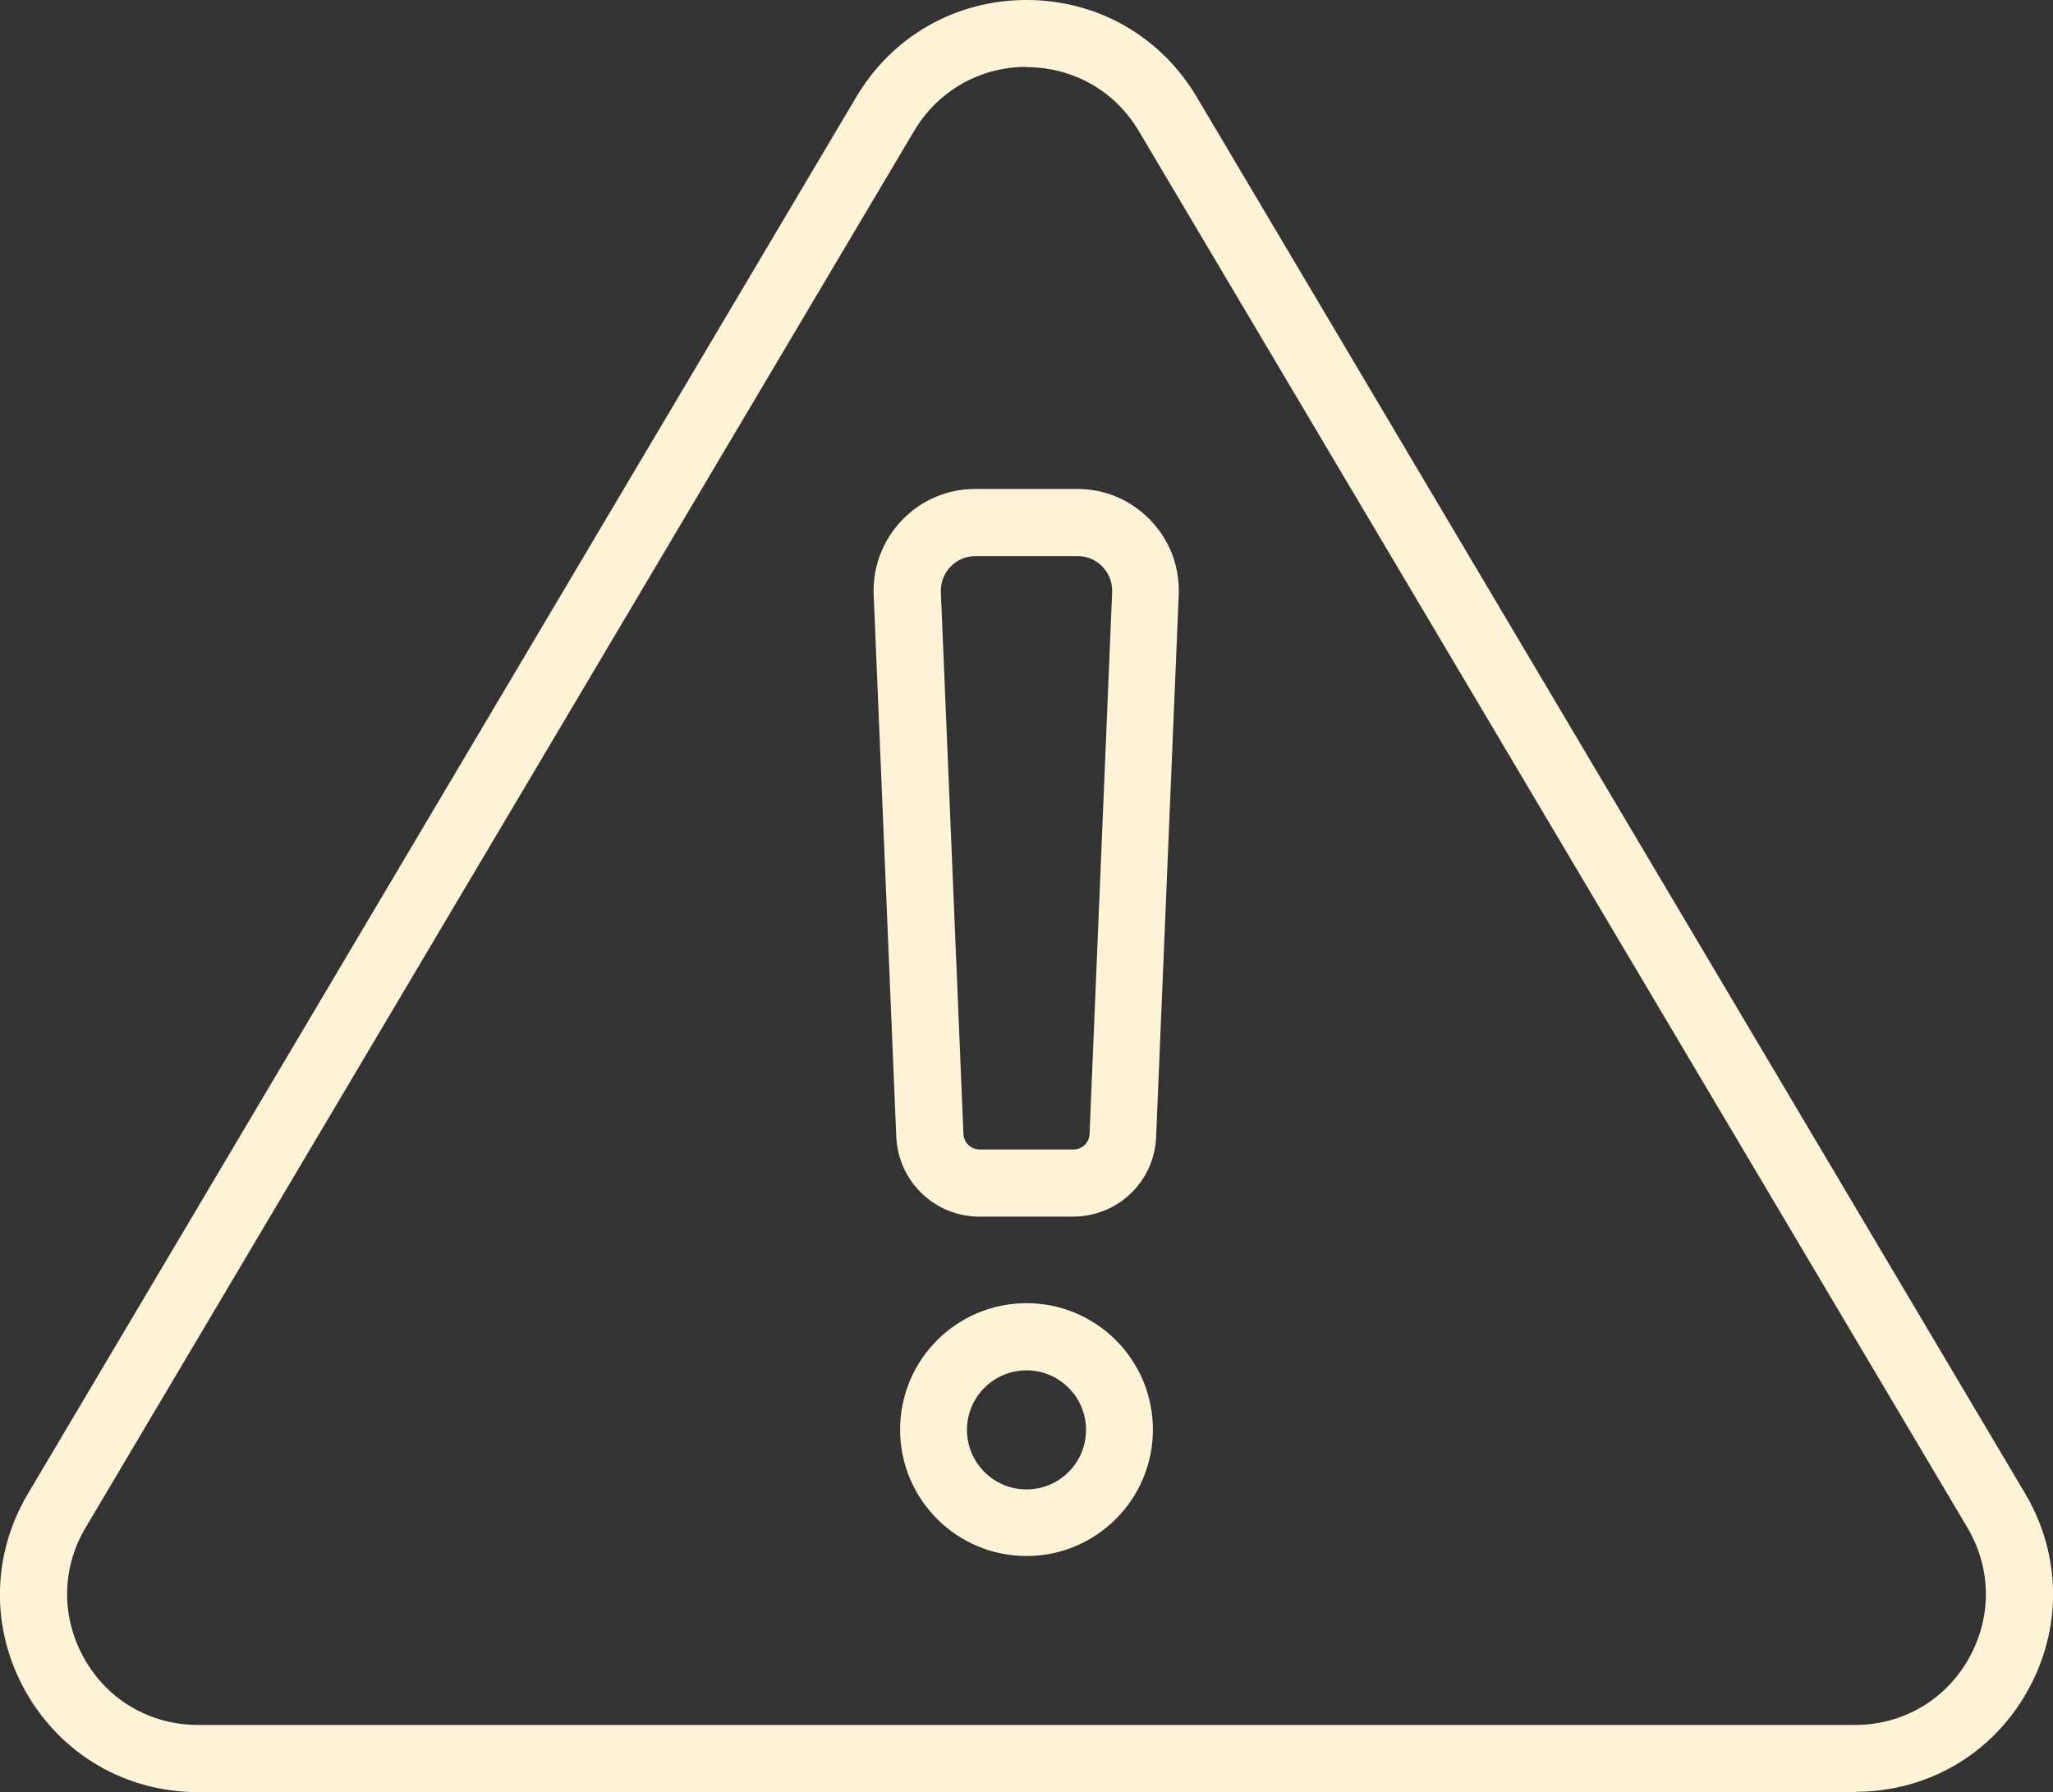 <?xml version="1.0" encoding="UTF-8"?>
<svg id="uuid-e4bfb99f-a0be-4e64-ac62-8da823580e50" data-name="Capa 2" xmlns="http://www.w3.org/2000/svg" viewBox="0 0 70 61.1">
  <rect x="0" y="0" width="70" height="61.1" fill="#333333" stroke="none"/>
  <g id="uuid-eb8117ea-4b03-40b9-84f5-7d56295b02b9" data-name="Capa 1">
    <g>
      <path d="M63.25,61.1H6.75c-2.45,0-4.64-1.27-5.86-3.4-1.21-2.13-1.19-4.66.06-6.77L29.2,3.3c1.23-2.07,3.39-3.3,5.8-3.3s4.57,1.23,5.8,3.3l28.25,47.62h0c1.25,2.11,1.27,4.64.06,6.77-1.21,2.13-3.4,3.4-5.86,3.4ZM35,2.28c-1.59,0-3.02.82-3.83,2.18L2.92,52.08c-.83,1.39-.84,3.07-.04,4.48.8,1.41,2.25,2.25,3.87,2.25h56.5c1.62,0,3.07-.84,3.87-2.25.8-1.41.79-3.08-.04-4.48L38.83,4.47c-.81-1.37-2.24-2.18-3.83-2.18Z" style="fill: #fff3d7; stroke-width: 0px;"/>
      <g>
        <path d="M36.6,41.48h-3.2c-1.53,0-2.77-1.2-2.84-2.72l-.77-18.47c-.04-.95.3-1.86.96-2.55s1.55-1.07,2.5-1.07h3.48c.95,0,1.84.38,2.5,1.07.66.69,1,1.59.96,2.55l-.77,18.47c-.06,1.53-1.31,2.72-2.84,2.72ZM33.26,18.96c-.33,0-.63.13-.85.36-.23.24-.34.54-.33.87l.77,18.47c.01.3.26.53.55.53h3.2c.3,0,.54-.23.55-.53l.77-18.47c.01-.33-.1-.63-.33-.87-.23-.24-.53-.36-.85-.36h-3.48Z" style="fill: #fff3d7; stroke-width: 0px;"/>
        <path d="M35,53.05c-2.38,0-4.31-1.93-4.31-4.31s1.93-4.31,4.31-4.31,4.31,1.93,4.31,4.31-1.93,4.31-4.31,4.31ZM35,46.72c-1.12,0-2.03.91-2.03,2.03s.91,2.03,2.03,2.03,2.03-.91,2.03-2.03-.91-2.03-2.03-2.03Z" style="fill: #fff3d7; stroke-width: 0px;"/>
      </g>
    </g>
  </g>
</svg>